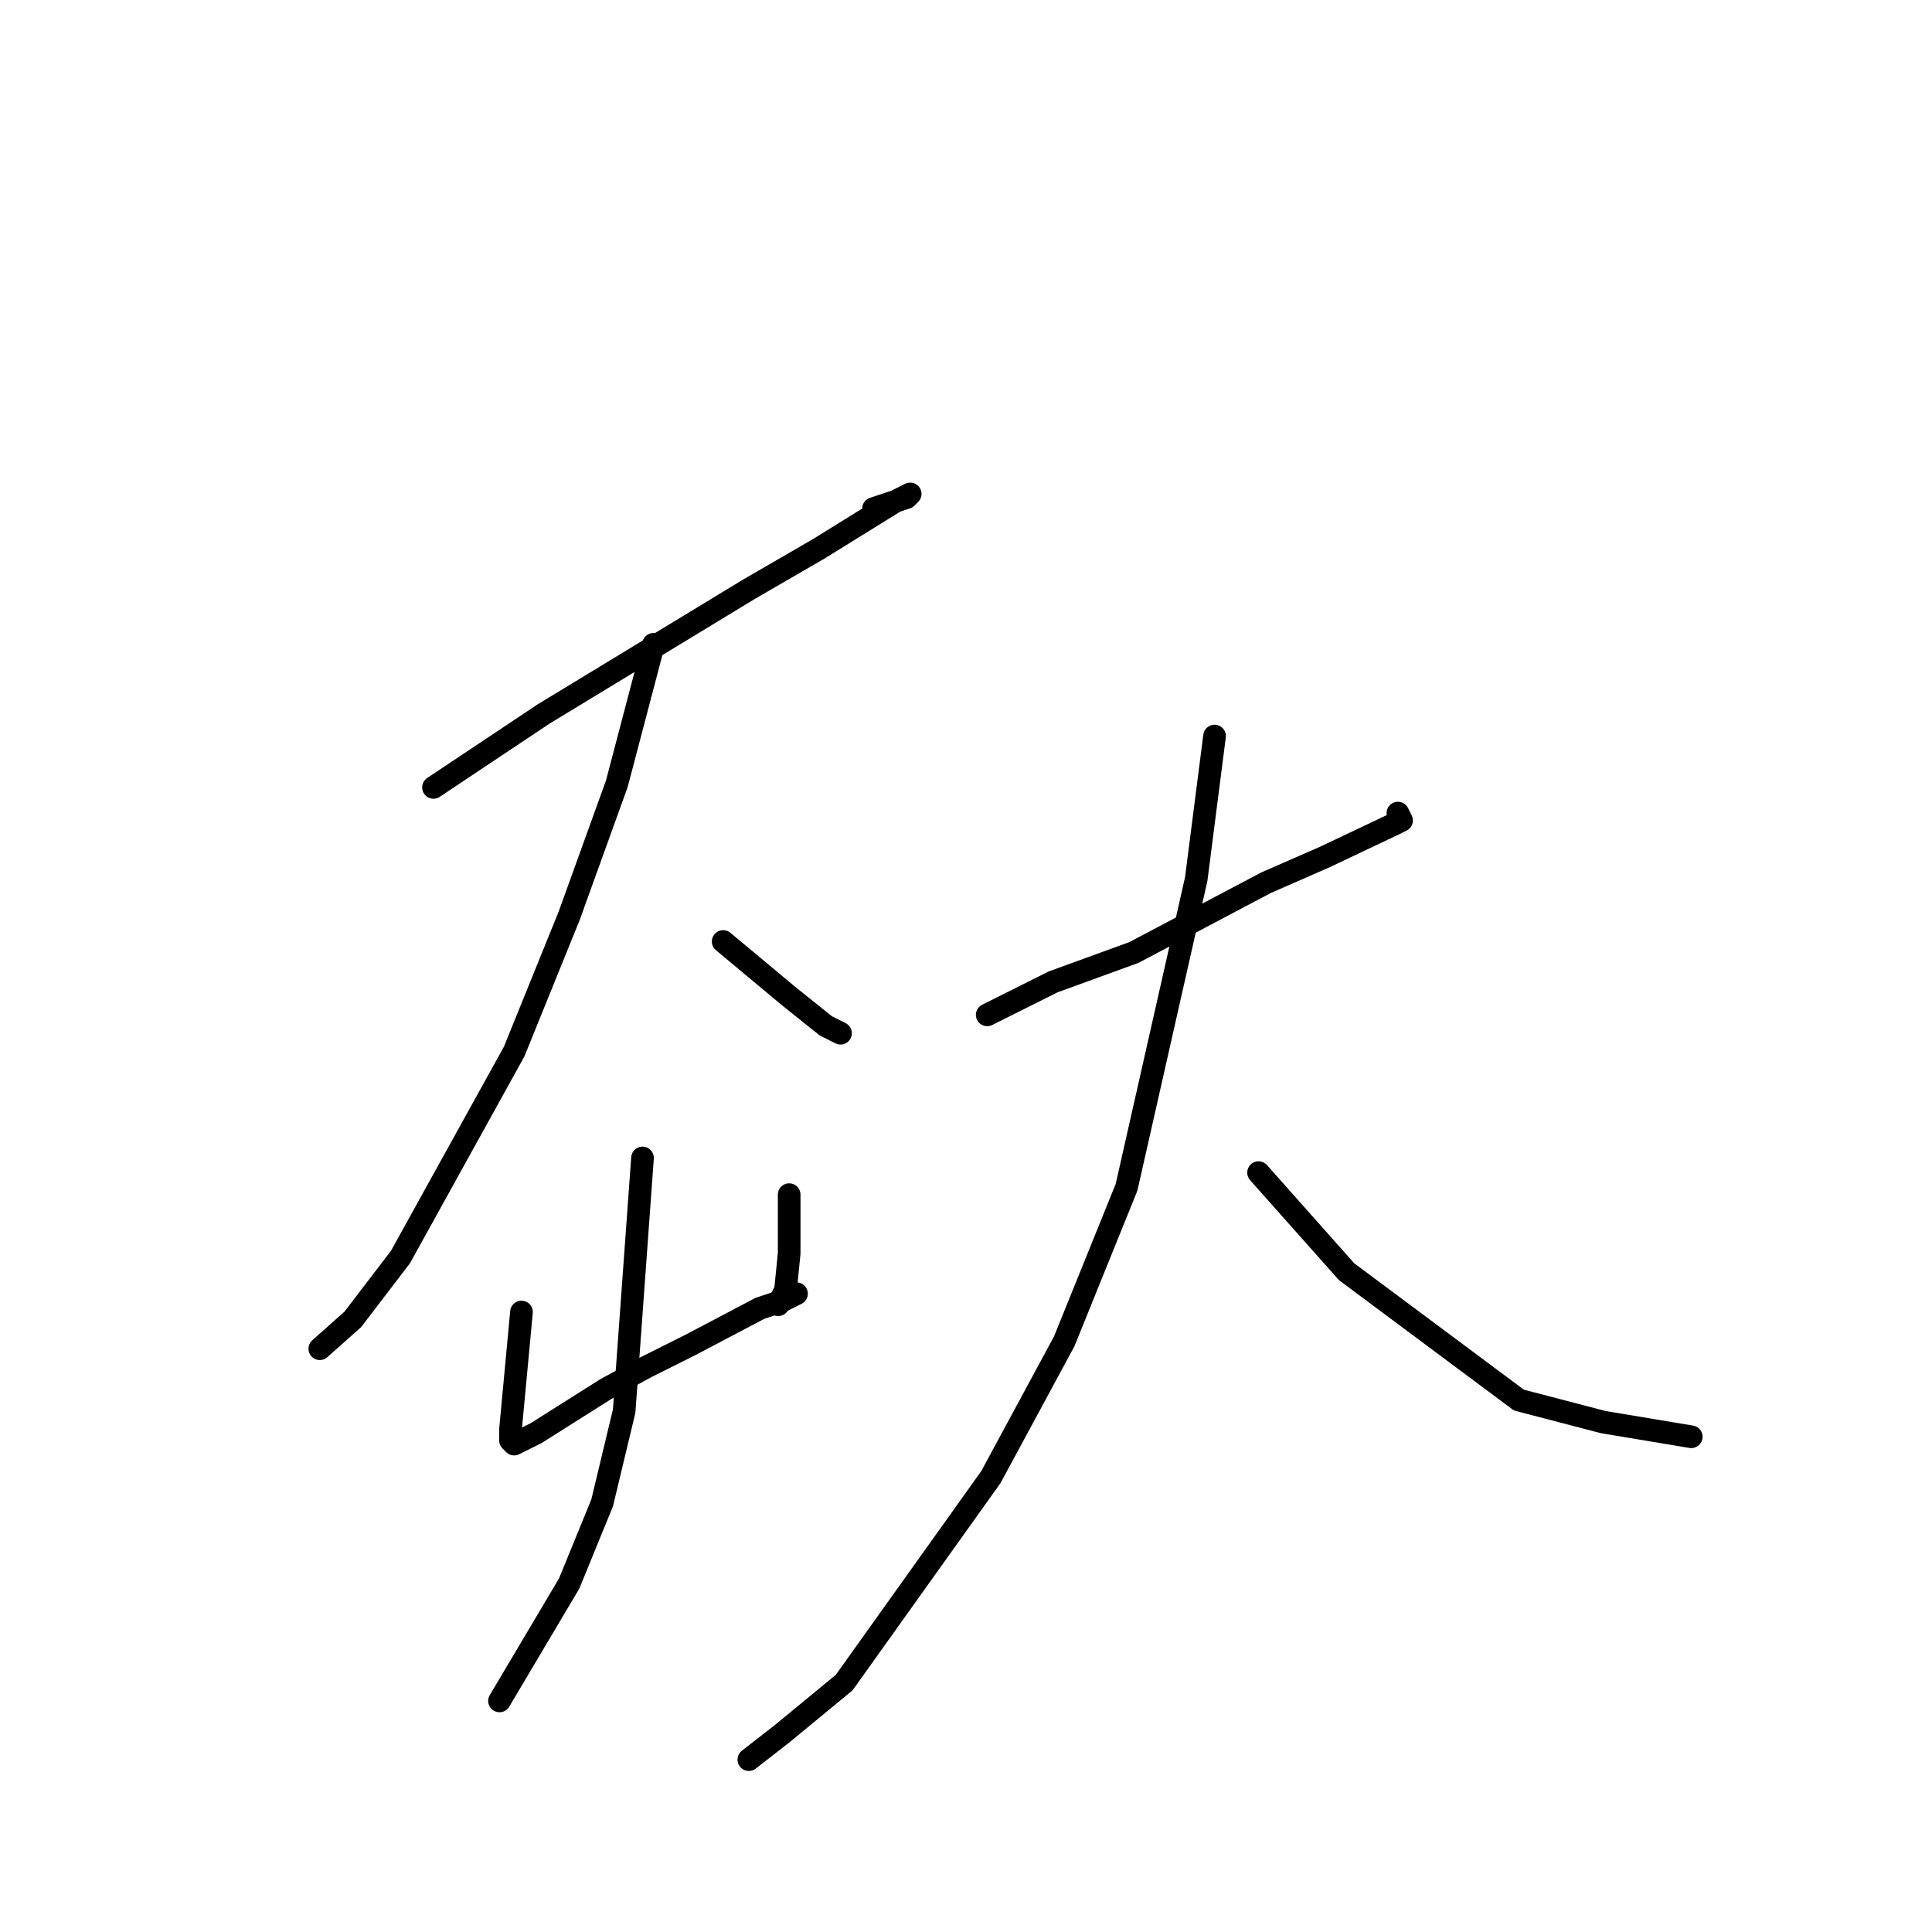 <?xml version="1.0" standalone="no"?>
    <svg width="256" height="256" xmlns="http://www.w3.org/2000/svg" version="1.1">
    <polyline stroke="black" stroke-width="3" stroke-linecap="round" fill="transparent" stroke-linejoin="round" points="57.439 104.336 72.016 94.614 99.226 78.086 108.458 72.739 118.661 66.419 120.605 65.447 120.119 65.933 115.746 67.391 115.746 67.391 " />
        <polyline stroke="black" stroke-width="3" stroke-linecap="round" fill="transparent" stroke-linejoin="round" points="86.592 85.378 81.734 103.85 75.417 121.351 68.129 139.337 53.066 166.56 46.749 174.824 42.376 178.713 42.376 178.713 " />
        <polyline stroke="black" stroke-width="3" stroke-linecap="round" fill="transparent" stroke-linejoin="round" points="95.824 124.754 104.57 132.045 109.429 135.934 110.401 136.42 111.373 136.907 111.373 136.907 " />
        <polyline stroke="black" stroke-width="3" stroke-linecap="round" fill="transparent" stroke-linejoin="round" points="69.1 173.852 67.643 189.408 67.643 190.866 68.129 191.352 71.044 189.894 80.276 184.06 85.621 181.144 91.451 178.227 100.683 173.366 103.599 172.393 105.542 171.421 105.542 171.421 105.542 171.421 " />
        <polyline stroke="black" stroke-width="3" stroke-linecap="round" fill="transparent" stroke-linejoin="round" points="104.57 158.296 104.57 166.074 104.085 170.935 103.113 172.88 103.113 172.88 " />
        <polyline stroke="black" stroke-width="3" stroke-linecap="round" fill="transparent" stroke-linejoin="round" points="85.135 153.435 82.705 186.977 79.79 199.13 75.417 209.825 66.185 225.381 66.185 225.381 " />
        <polyline stroke="black" stroke-width="3" stroke-linecap="round" fill="transparent" stroke-linejoin="round" points="130.809 134.476 139.555 130.101 150.244 126.212 167.737 116.976 175.511 113.573 184.743 109.198 185.715 108.712 185.229 107.739 185.229 107.739 " />
        <polyline stroke="black" stroke-width="3" stroke-linecap="round" fill="transparent" stroke-linejoin="round" points="160.934 97.531 158.505 116.49 149.273 157.324 141.013 177.741 131.295 195.727 111.859 222.95 103.599 229.756 99.226 233.159 99.226 233.159 " />
        <polyline stroke="black" stroke-width="3" stroke-linecap="round" fill="transparent" stroke-linejoin="round" points="166.765 155.379 178.426 168.504 201.263 185.519 212.439 188.435 224.1 190.38 224.1 190.38 " />
        </svg>